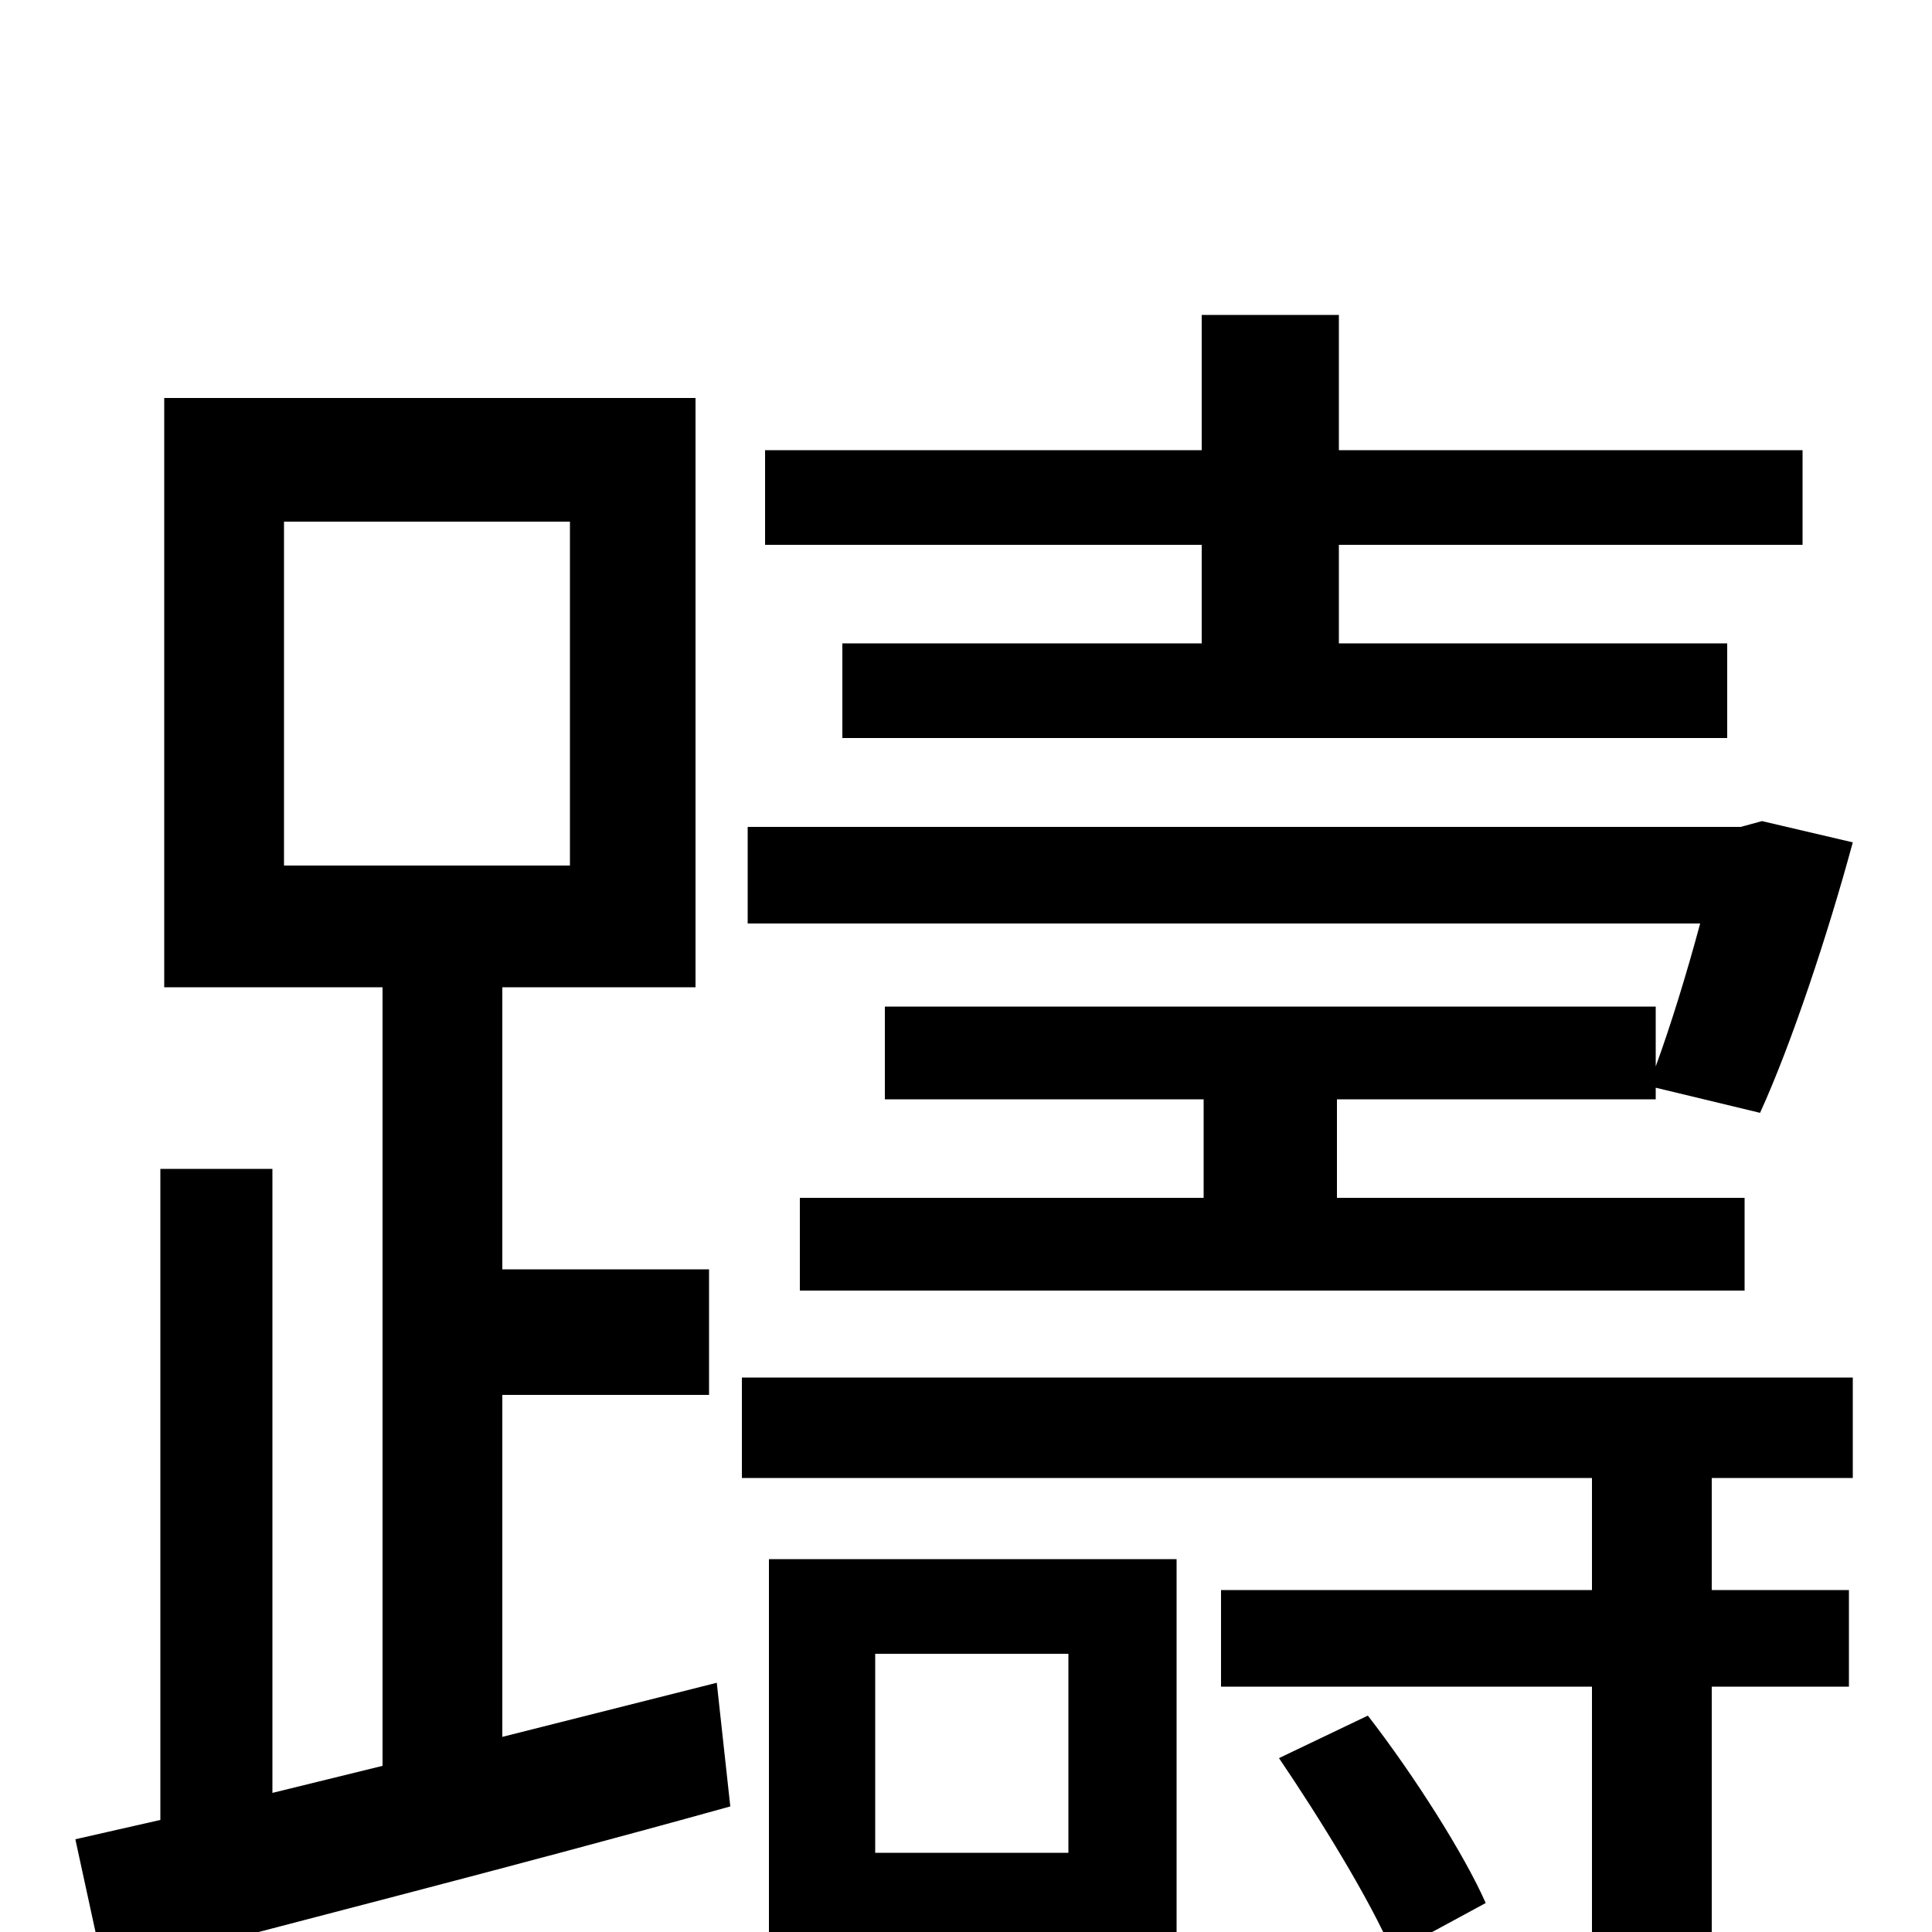 <svg xmlns="http://www.w3.org/2000/svg" viewBox="0 -1000 1000 1000">
	<path fill="#000000" d="M622 -667H436V-618H894V-667H693V-718H933V-767H693V-837H622V-767H396V-718H622ZM857 -479H458V-431H623V-380H414V-332H903V-380H692V-431H857V-437L911 -424C927 -459 946 -516 959 -564L912 -575L901 -572H387V-522H880C873 -496 865 -470 857 -448ZM147 -730H295V-552H147ZM260 -101V-278H367V-343H260V-489H360V-794H85V-489H198V-86L141 -72V-395H83V-58L39 -48L54 21C144 -3 263 -33 378 -65L371 -129ZM553 -144V-41H453V-144ZM609 -193H398V47H453V8H609ZM662 -90C683 -59 709 -17 721 11L769 -15C758 -40 732 -81 708 -112ZM384 -235H824V-177H632V-127H824V15C824 23 821 26 812 27C802 27 770 27 733 26C741 41 751 62 754 77C804 77 837 76 859 68C880 60 886 46 886 16V-127H957V-177H886V-235H959V-287H384Z"/>
</svg>